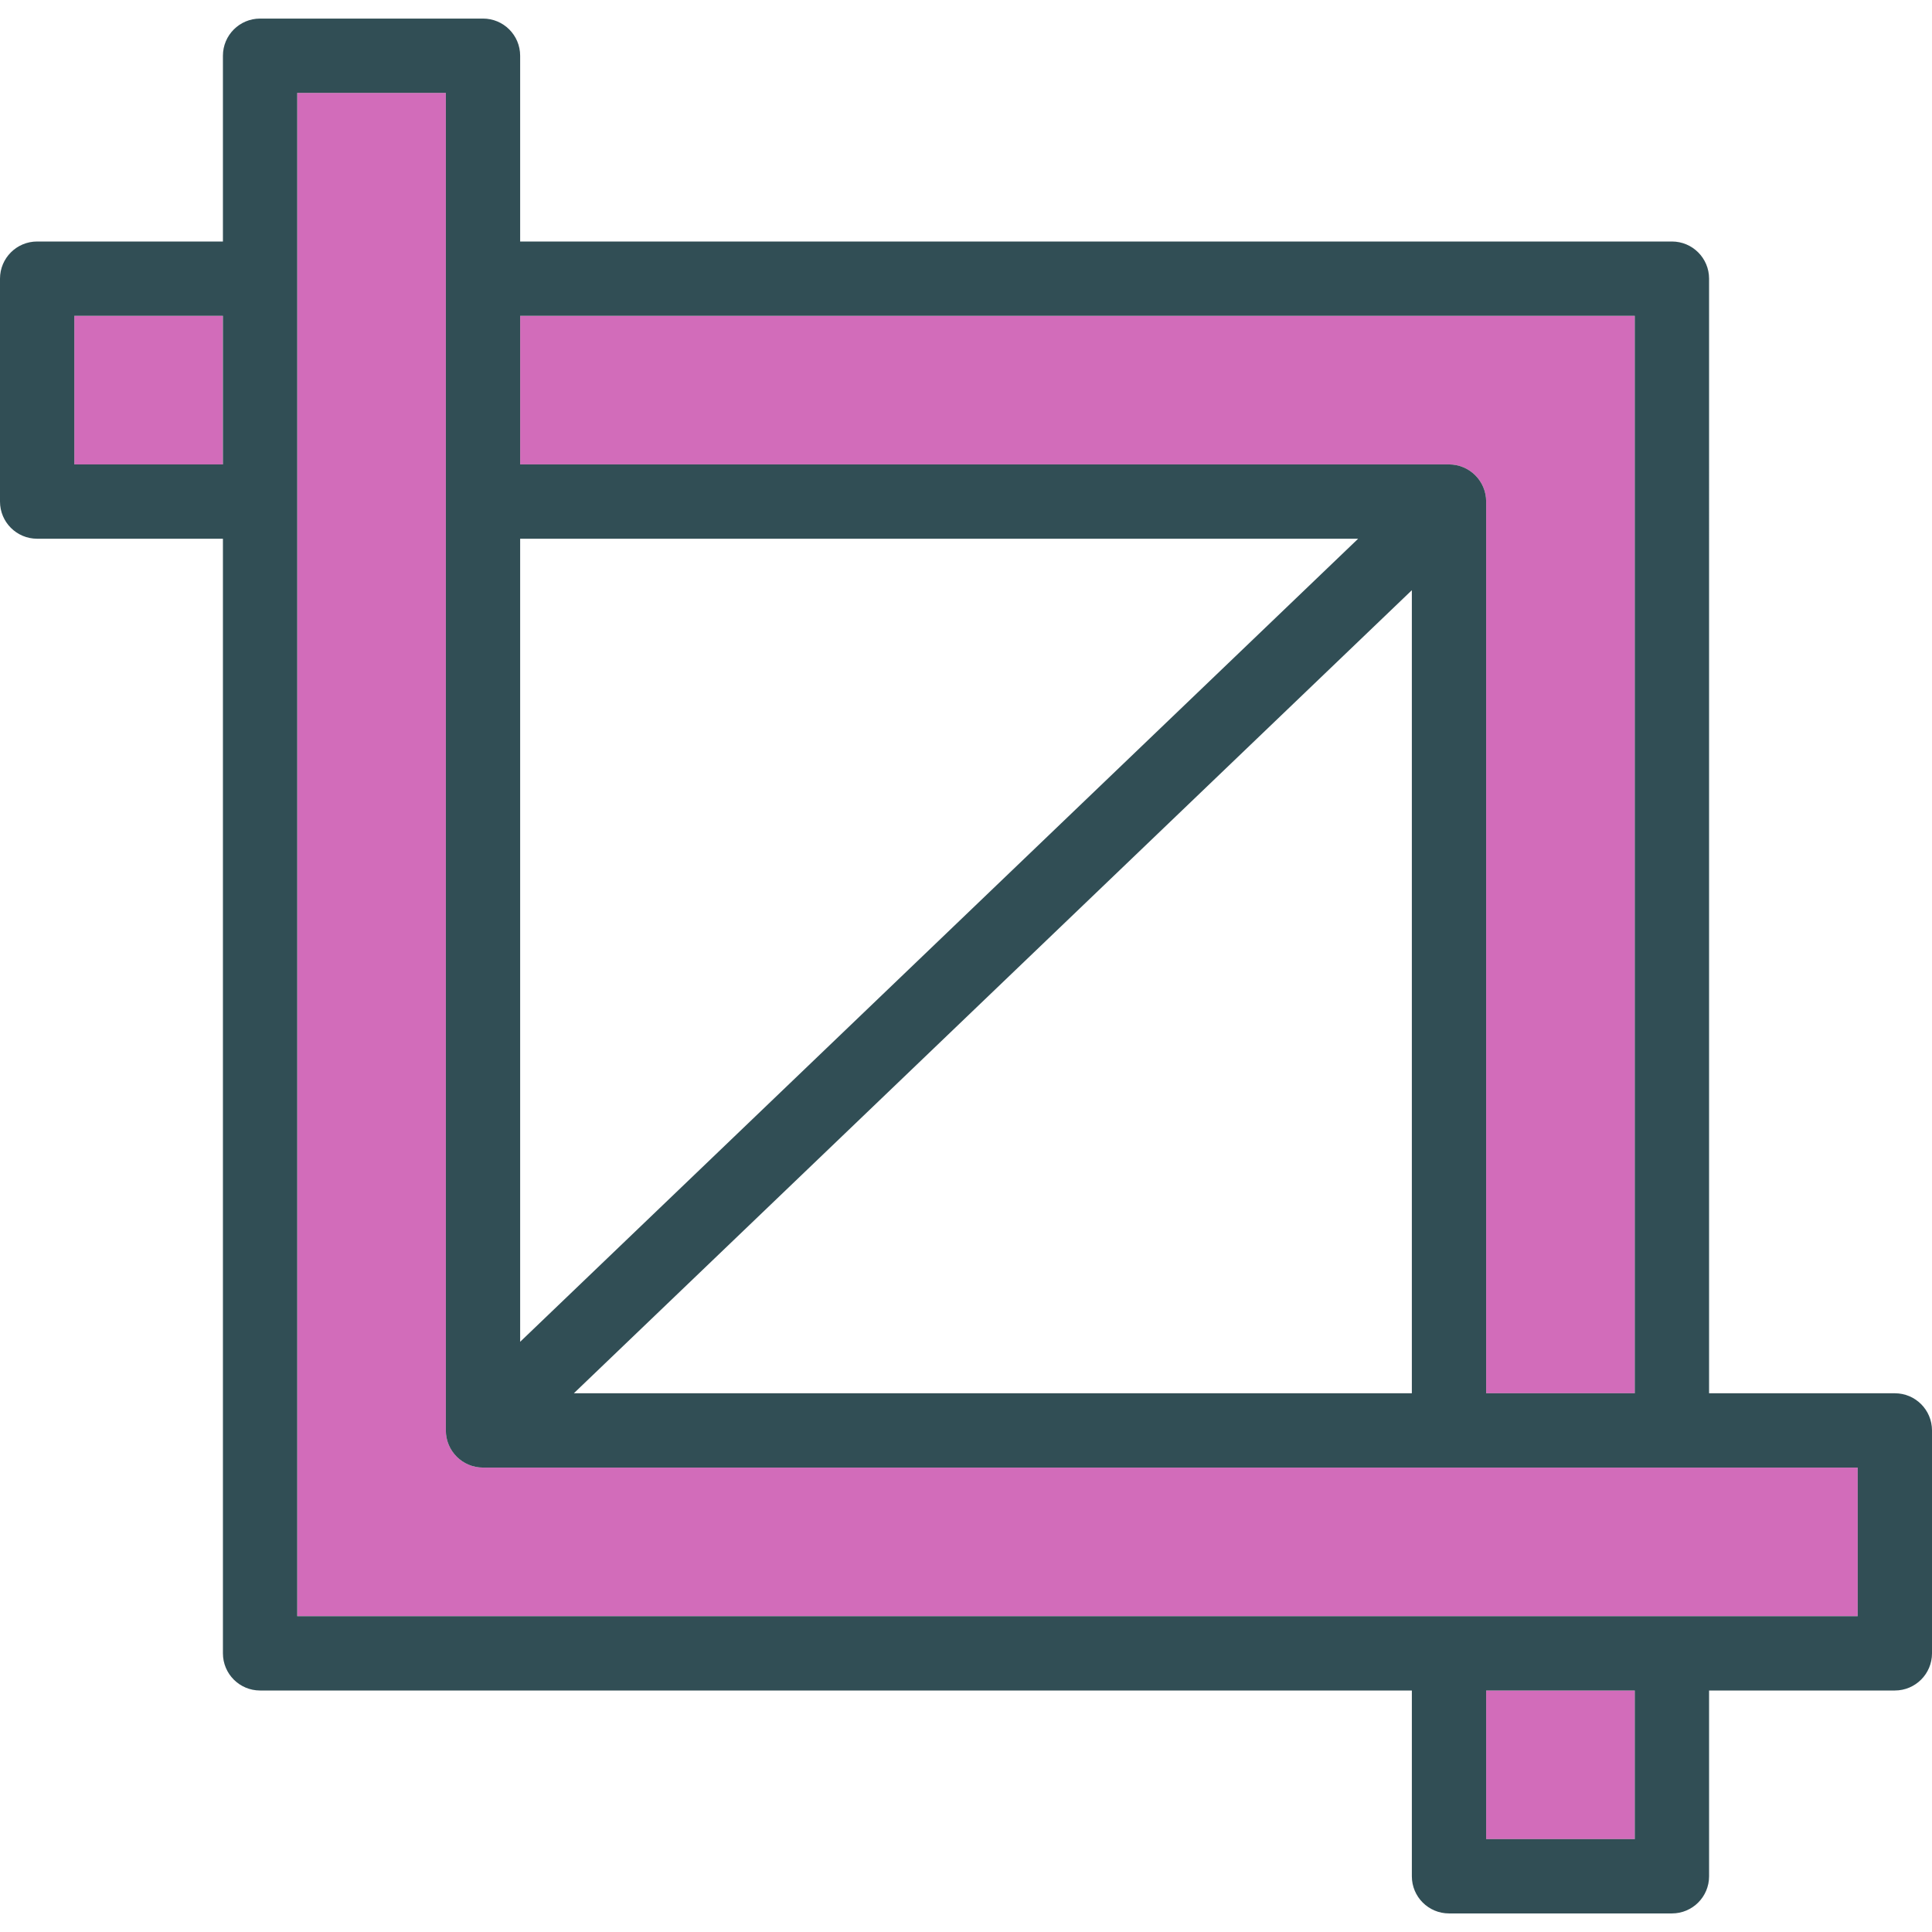 <?xml version="1.0" encoding="iso-8859-1"?>
<!-- Generator: Adobe Illustrator 19.0.0, SVG Export Plug-In . SVG Version: 6.00 Build 0)  -->
<svg version="1.1" id="Layer_1" xmlns="http://www.w3.org/2000/svg" xmlns:xlink="http://www.w3.org/1999/xlink" x="0px" y="0px"
	 viewBox="0 0 512 512" style="enable-background:new 0 0 512 512;" xml:space="preserve">
<g>
	<path style="fill:#D26CBA;" d="M384,123.077c5.442,0,9.846,4.409,9.846,9.846v236.308h39.385V83.692H137.846v39.385H384z"/>
	<path style="fill:#D26CBA;" d="M384,388.923H128c-5.442,0-9.846-4.409-9.846-9.846V132.923V73.846V24.615H78.769v49.231v59.077
		v295.385H384h59.077h49.231v-39.385h-49.231H384z"/>
	<rect x="19.692" y="83.692" style="fill:#D26CBA;" width="39.385" height="39.385"/>
	<rect x="393.846" y="448" style="fill:#D26CBA;" width="39.385" height="39.385"/>
</g>
<path style="fill:#314E55;" d="M502.154,369.231h-49.231V73.846c0-5.438-4.404-9.846-9.846-9.846H137.846V14.769
	c0-5.438-4.404-9.846-9.846-9.846H68.923c-5.442,0-9.846,4.409-9.846,9.846V64H9.846C4.404,64,0,68.409,0,73.846v59.077
	c0,5.438,4.404,9.846,9.846,9.846h49.231v295.385c0,5.438,4.404,9.846,9.846,9.846h305.231v49.231c0,5.438,4.404,9.846,9.846,9.846
	h59.077c5.442,0,9.846-4.409,9.846-9.846V448h49.231c5.442,0,9.846-4.409,9.846-9.846v-59.077
	C512,373.639,507.596,369.231,502.154,369.231z M433.231,83.692v285.538h-39.385V132.923c0-5.438-4.404-9.846-9.846-9.846H137.846
	V83.692H433.231z M152.077,369.231L374.154,156.41v212.821H152.077z M137.846,142.769h222.077L137.846,355.59V142.769z
	 M19.692,123.077V83.692h39.385v39.385H19.692z M433.231,487.385h-39.385V448h39.385V487.385z M492.308,428.308h-49.231H384H78.769
	V132.923V73.846V24.615h39.385v49.231v59.077v246.154c0,5.438,4.404,9.846,9.846,9.846h256h59.077h49.231V428.308z"/>
<g>
</g>
<g>
</g>
<g>
</g>
<g>
</g>
<g>
</g>
<g>
</g>
<g>
</g>
<g>
</g>
<g>
</g>
<g>
</g>
<g>
</g>
<g>
</g>
<g>
</g>
<g>
</g>
<g>
</g>
</svg>
